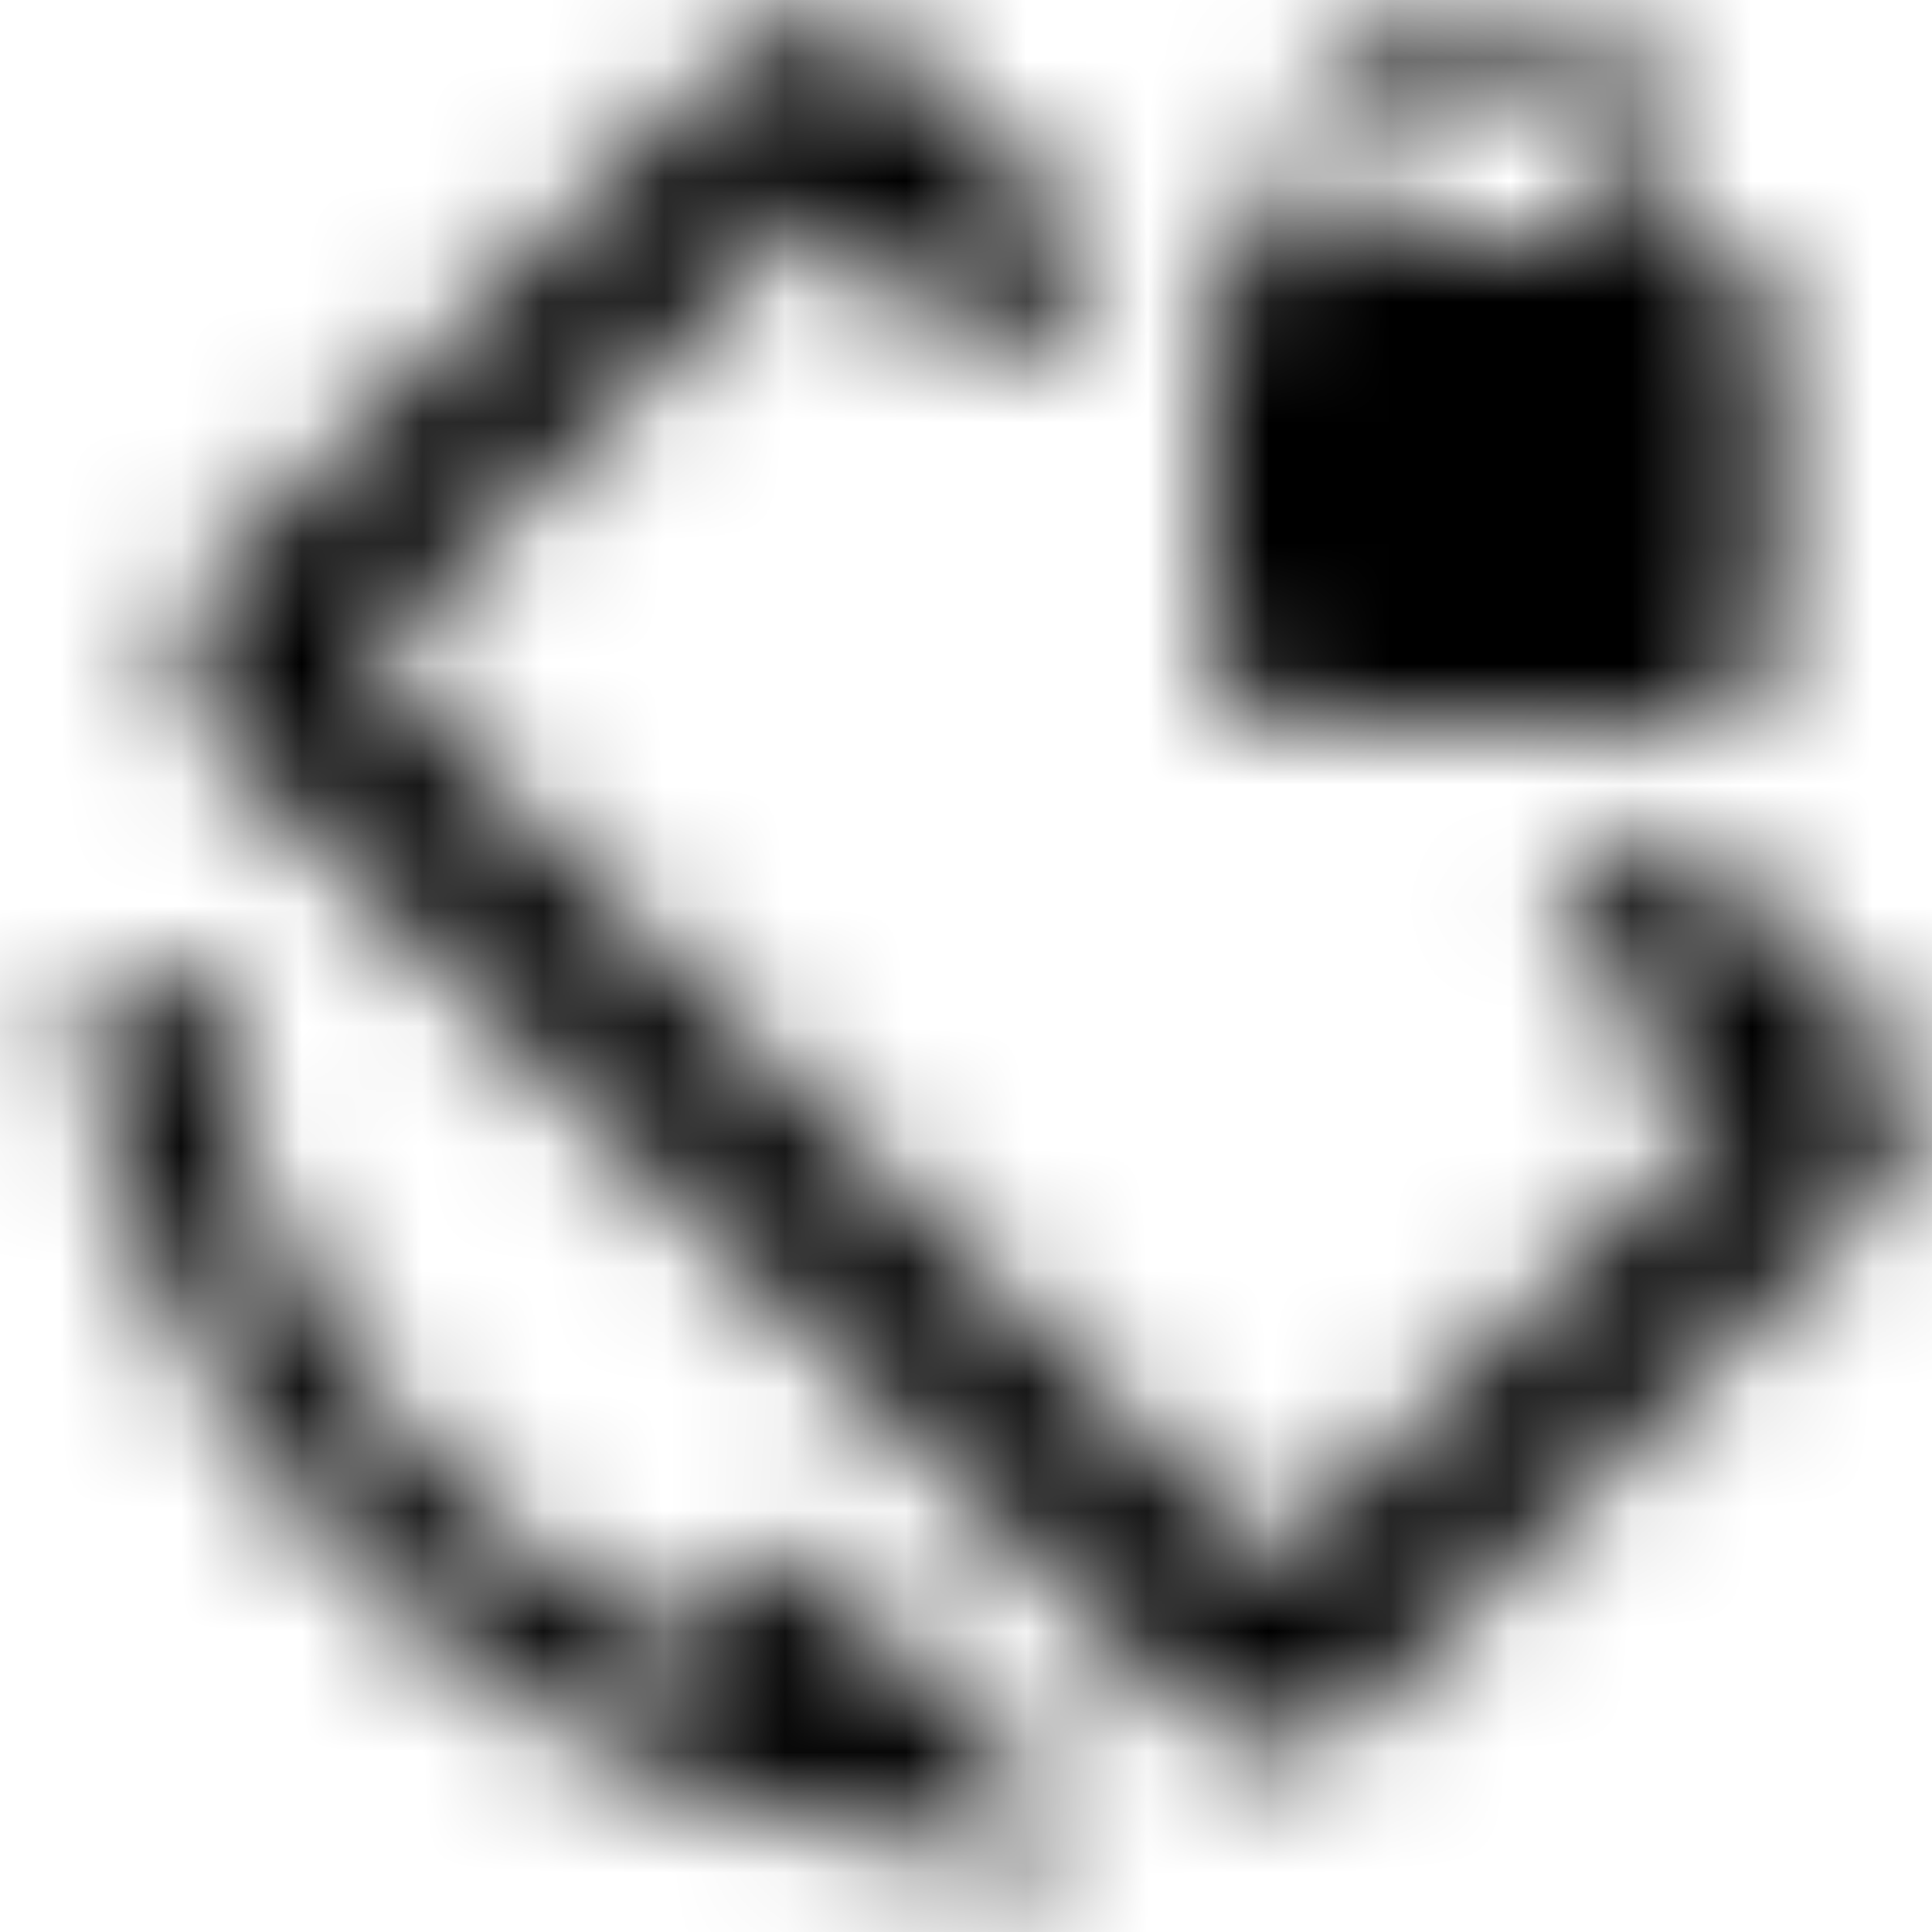 <svg xmlns="http://www.w3.org/2000/svg" xmlns:xlink="http://www.w3.org/1999/xlink" width="16" height="16" viewBox="0 0 16 16">
  <defs>
    <path id="screen-lock-rotation-a" d="M15.5,8.513 L13.787,6.8 L12.847,7.74 L14.327,9.22 L10.553,12.993 L3.007,5.447 L6.78,1.673 L8.18,3.073 L9.12,2.133 L7.487,0.5 C7.093,0.107 6.46,0.107 6.073,0.5 L1.833,4.74 C1.44,5.133 1.44,5.767 1.833,6.153 L9.847,14.167 C10.24,14.56 10.873,14.56 11.26,14.167 L15.5,9.927 C15.893,9.533 15.893,8.9 15.5,8.513 Z M5.647,13.653 C3.467,12.627 1.907,10.507 1.667,8 L0.667,8 C1.007,12.107 4.44,15.333 8.633,15.333 L9.073,15.313 L6.533,12.767 L5.647,13.653 L5.647,13.653 Z M10.667,6 L14,6 C14.367,6 14.667,5.7 14.667,5.333 L14.667,2.667 C14.667,2.3 14.367,2 14,2 L14,1.667 C14,0.747 13.253,-5.00000006e-08 12.333,-5.00000006e-08 C11.413,-5.00000006e-08 10.667,0.747 10.667,1.667 L10.667,2 C10.3,2 10,2.3 10,2.667 L10,5.333 C10,5.7 10.3,6 10.667,6 Z M11.2,1.667 C11.2,1.04 11.707,0.533 12.333,0.533 C12.96,0.533 13.467,1.04 13.467,1.667 L13.467,2 L11.2,2 L11.2,1.667 Z"/>
  </defs>
  <g fill="none" fill-rule="evenodd">
    <mask id="screen-lock-rotation-b" fill="#fff">
      <use xlink:href="#screen-lock-rotation-a"/>
    </mask>
    <g fill="CurrentColor" mask="url(#screen-lock-rotation-b)">
      <rect width="16" height="16"/>
    </g>
  </g>
</svg>
